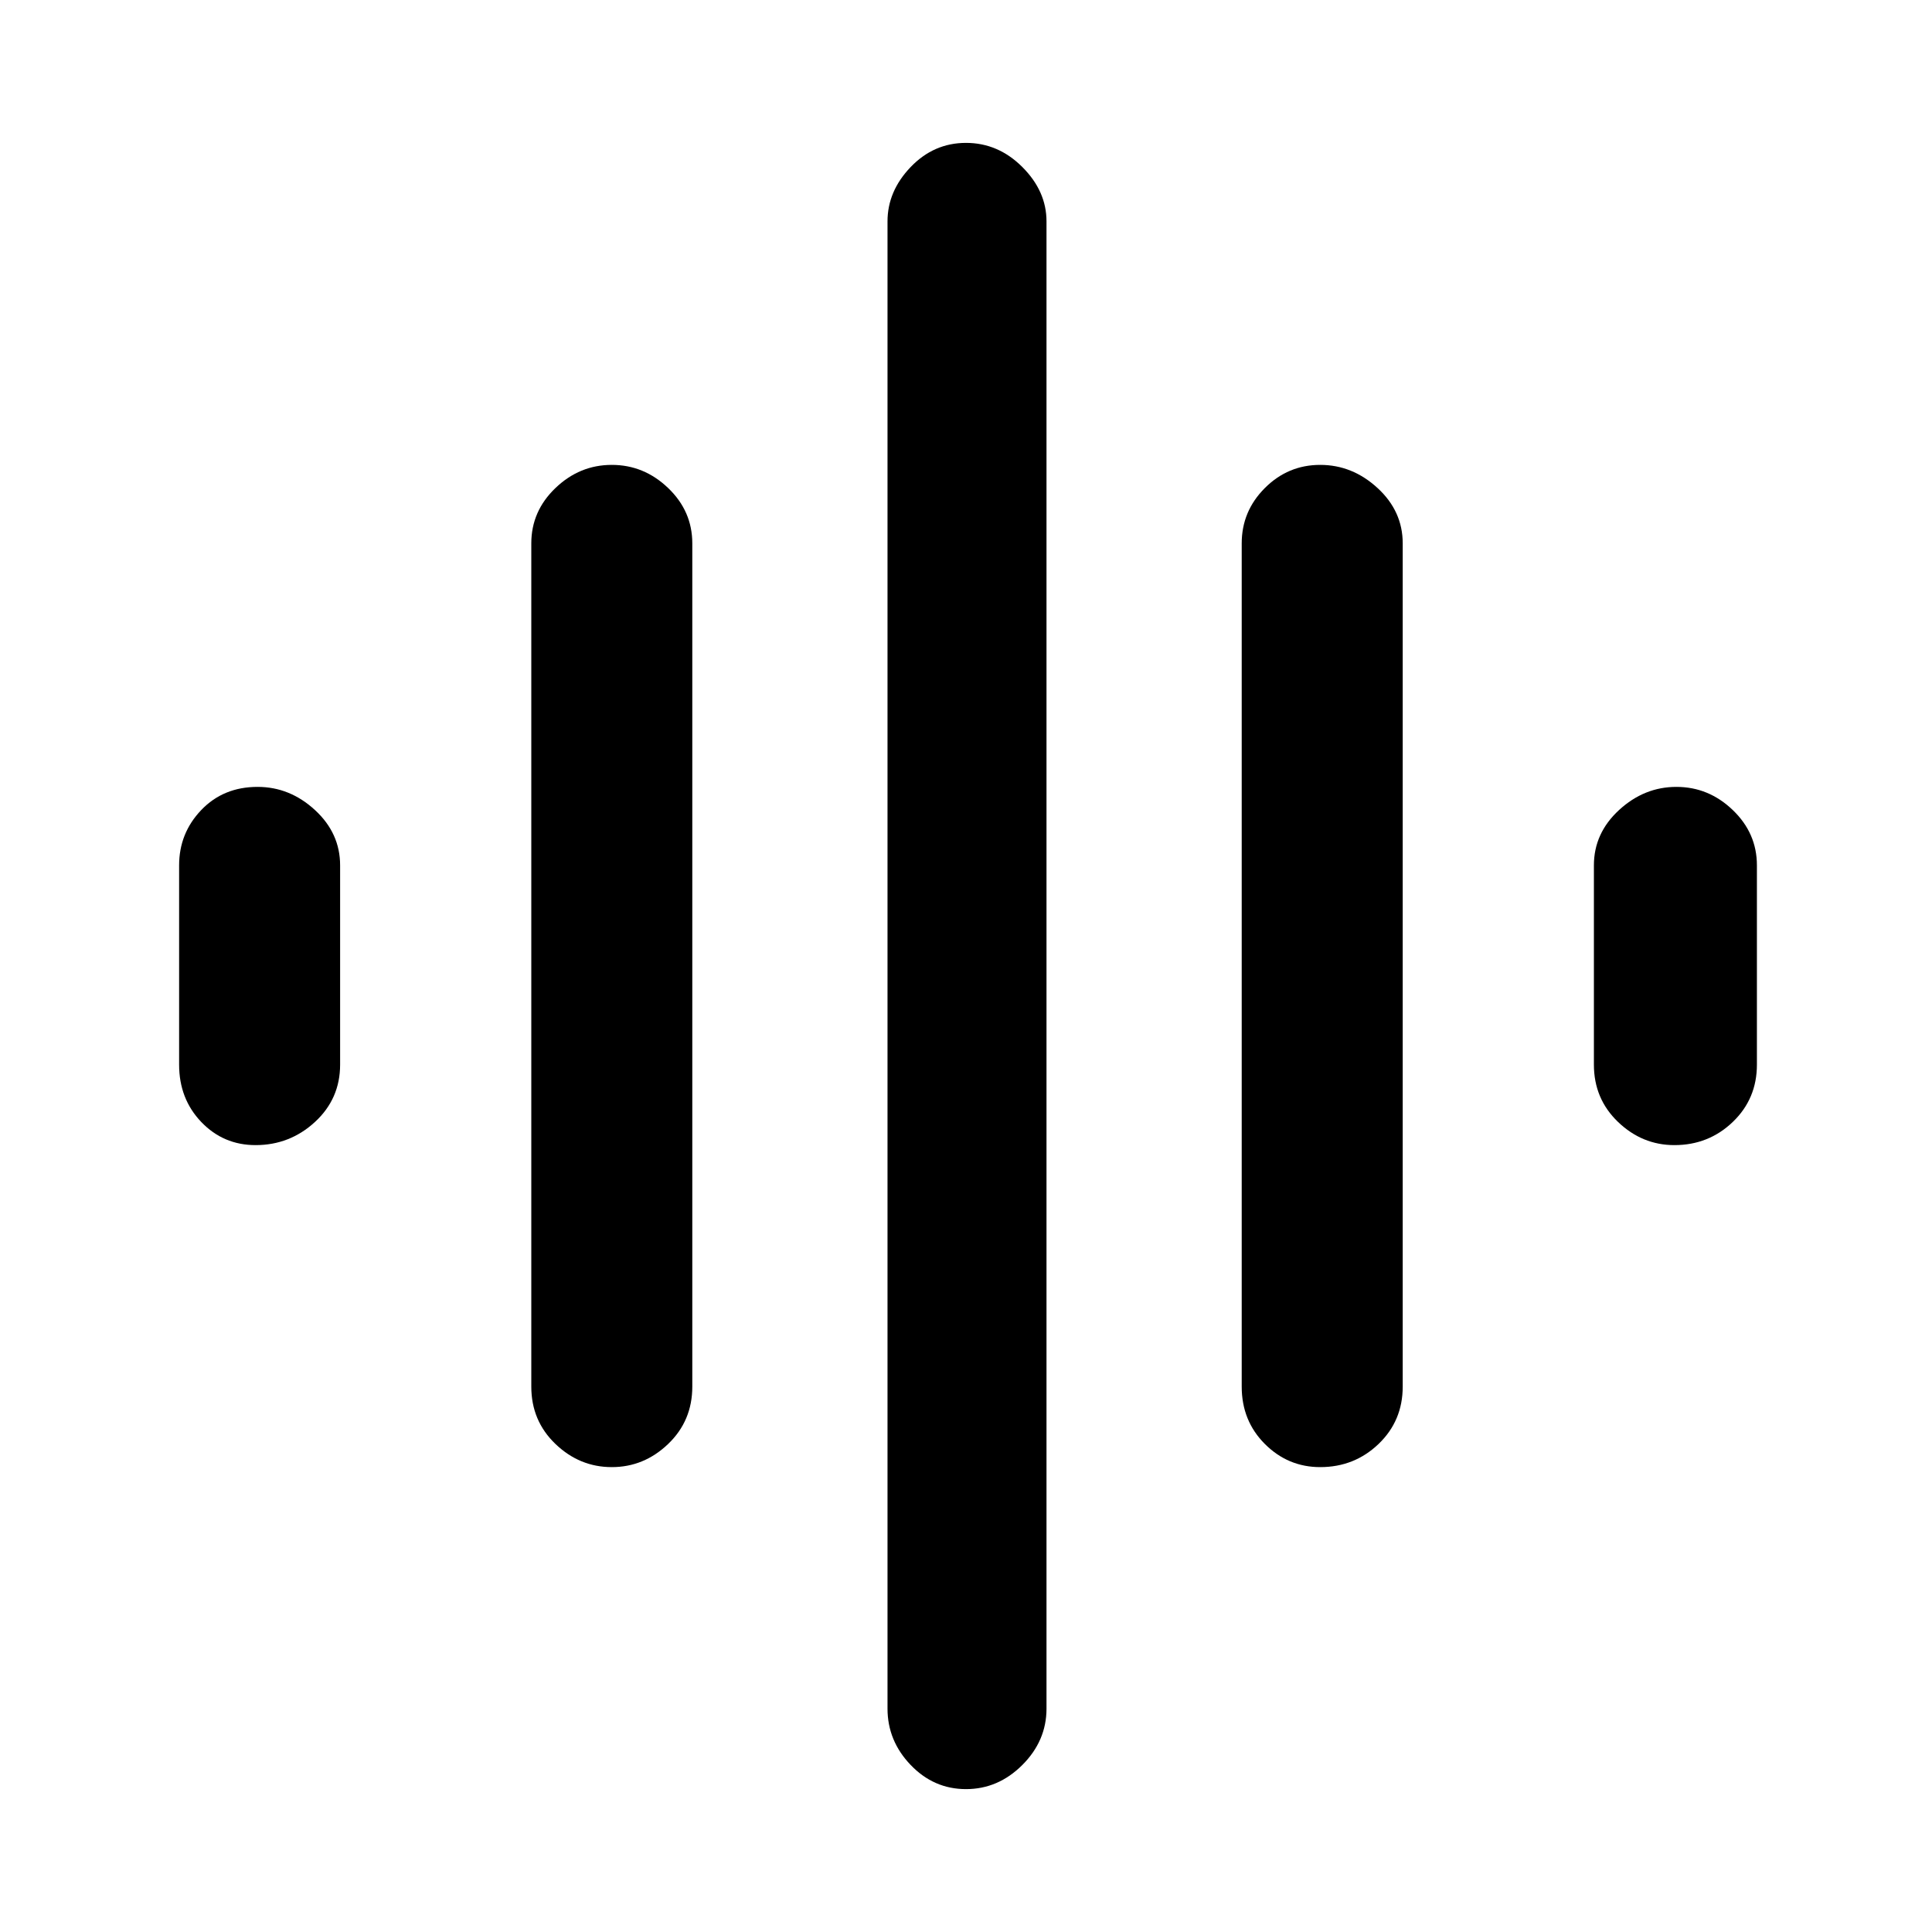 <svg xmlns="http://www.w3.org/2000/svg" height="48" width="48"><path d="M15.2 36.45Q14.4 36.45 13.8 35.875Q13.2 35.3 13.2 34.45V13.5Q13.2 12.7 13.8 12.125Q14.4 11.55 15.2 11.55Q16 11.55 16.6 12.125Q17.2 12.7 17.2 13.5V34.45Q17.2 35.3 16.6 35.875Q16 36.45 15.2 36.45ZM24 44.45Q23.2 44.45 22.625 43.85Q22.05 43.25 22.05 42.45V5.5Q22.05 4.75 22.625 4.15Q23.2 3.55 24 3.55Q24.8 3.55 25.4 4.15Q26 4.75 26 5.5V42.45Q26 43.25 25.4 43.85Q24.8 44.45 24 44.45ZM6.35 28.45Q5.55 28.45 5 27.875Q4.45 27.3 4.45 26.45V21.5Q4.45 20.7 5 20.125Q5.55 19.55 6.4 19.55Q7.2 19.55 7.825 20.125Q8.45 20.7 8.45 21.5V26.45Q8.45 27.3 7.825 27.875Q7.2 28.45 6.35 28.45ZM32.8 36.45Q32 36.45 31.425 35.875Q30.85 35.3 30.85 34.45V13.5Q30.85 12.7 31.425 12.125Q32 11.55 32.8 11.55Q33.6 11.55 34.225 12.125Q34.85 12.7 34.85 13.5V34.45Q34.85 35.3 34.25 35.875Q33.65 36.45 32.8 36.45ZM41.6 28.45Q40.8 28.45 40.2 27.875Q39.6 27.3 39.6 26.45V21.5Q39.6 20.7 40.225 20.125Q40.85 19.55 41.65 19.55Q42.45 19.55 43.05 20.125Q43.65 20.7 43.65 21.5V26.45Q43.65 27.3 43.05 27.875Q42.45 28.45 41.6 28.45Z"/></svg>